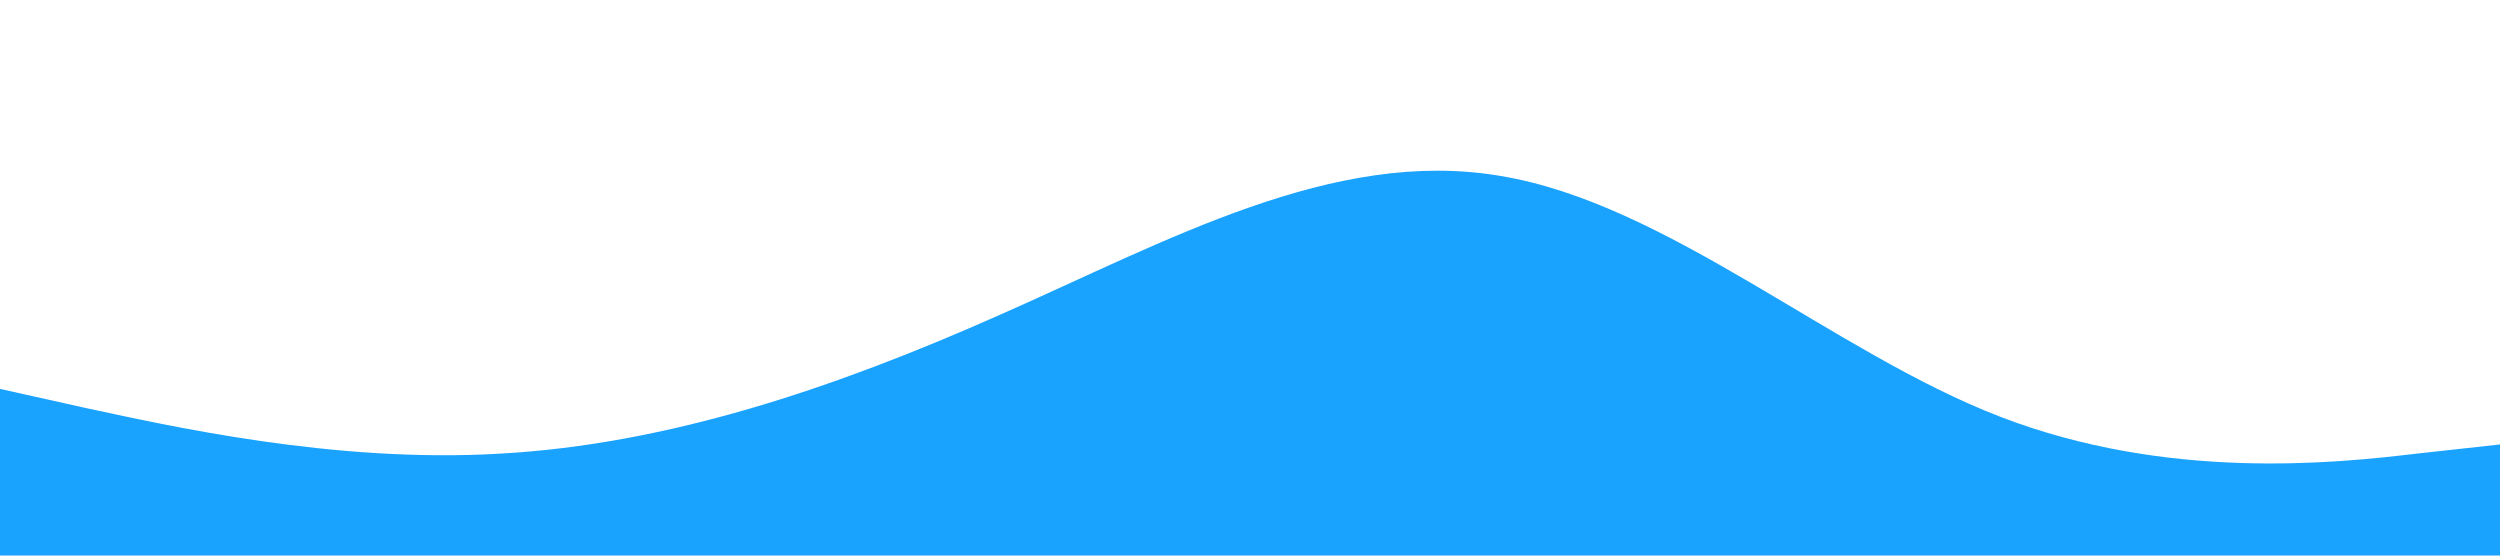 <svg xmlns="http://www.w3.org/2000/svg" viewBox="0 0 1440 320"><path fill="#0099ff" fill-opacity="0.9" d="M0,224L48,234.7C96,245,192,267,288,261.3C384,256,480,224,576,181.3C672,139,768,85,864,101.3C960,117,1056,203,1152,240C1248,277,1344,267,1392,261.3L1440,256L1440,320L1392,320C1344,320,1248,320,1152,320C1056,320,960,320,864,320C768,320,672,320,576,320C480,320,384,320,288,320C192,320,96,320,48,320L0,320Z"></path></svg>